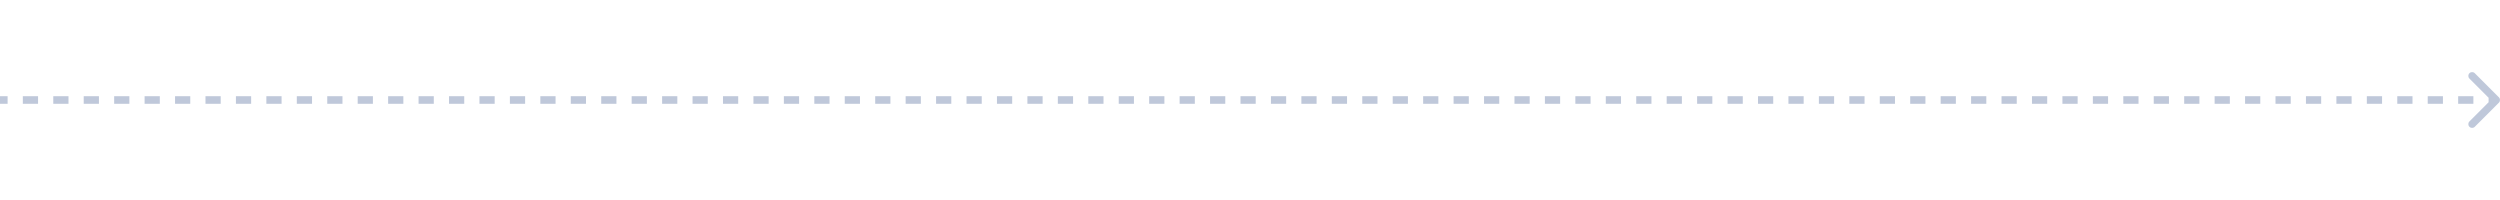 <svg width="200" height="16" viewBox="0 0 660 16" fill="none" xmlns="http://www.w3.org/2000/svg">
<path d="M659.707 8.707C660.098 8.317 660.098 7.683 659.707 7.293L653.343 0.929C652.953 0.538 652.319 0.538 651.929 0.929C651.538 1.319 651.538 1.953 651.929 2.343L657.586 8L651.929 13.657C651.538 14.047 651.538 14.681 651.929 15.071C652.319 15.462 652.953 15.462 653.343 15.071L659.707 8.707ZM0 9H2.009V7H0V9ZM6.027 9H10.046V7H6.027V9ZM14.064 9H18.082V7H14.064V9ZM22.101 9H26.119V7H22.101V9ZM30.137 9H34.156V7H30.137V9ZM38.174 9H42.192V7H38.174V9ZM46.21 9H50.229V7H46.21V9ZM54.247 9H58.265V7H54.247V9ZM62.283 9H66.302V7H62.283V9ZM70.32 9H74.338V7H70.32V9ZM78.357 9H82.375V7H78.357V9ZM86.393 9H90.412V7H86.393V9ZM94.43 9H98.448V7H94.43V9ZM102.466 9H106.485V7H102.466V9ZM110.503 9H114.521V7H110.503V9ZM118.54 9H122.558V7H118.54V9ZM126.576 9H130.595V7H126.576V9ZM134.613 9H138.631V7H134.613V9ZM142.649 9H146.668V7H142.649V9ZM150.686 9H154.704V7H150.686V9ZM158.723 9H162.741V7H158.723V9ZM166.759 9H170.777V7H166.759V9ZM174.796 9H178.814V7H174.796V9ZM182.832 9H186.851V7H182.832V9ZM190.869 9H194.887V7H190.869V9ZM198.906 9H202.924V7H198.906V9ZM206.942 9H210.96V7H206.942V9ZM214.979 9H218.997V7H214.979V9ZM223.015 9H227.034V7H223.015V9ZM231.052 9H235.07V7H231.052V9ZM239.089 9H243.107V7H239.089V9ZM247.125 9H251.143V7H247.125V9ZM255.162 9H259.18V7H255.162V9ZM263.198 9H267.217V7H263.198V9ZM271.235 9H275.253V7H271.235V9ZM279.271 9H283.29V7H279.271V9ZM287.308 9H291.326V7H287.308V9ZM295.345 9H299.363V7H295.345V9ZM303.381 9H307.399V7H303.381V9ZM311.418 9H315.436V7H311.418V9ZM319.454 9H323.472V7H319.454V9ZM327.491 9H331.509V7H327.491V9ZM335.527 9H339.546V7H335.527V9ZM343.564 9H347.582V7H343.564V9ZM351.6 9H355.619V7H351.6V9ZM359.637 9H363.655V7H359.637V9ZM367.674 9H371.692V7H367.674V9ZM375.71 9H379.728V7H375.71V9ZM383.747 9H387.765V7H383.747V9ZM391.783 9H395.802V7H391.783V9ZM399.82 9H403.838V7H399.82V9ZM407.856 9H411.875V7H407.856V9ZM415.893 9H419.911V7H415.893V9ZM423.929 9H427.948V7H423.929V9ZM431.966 9H435.984V7H431.966V9ZM440.003 9H444.021V7H440.003V9ZM448.039 9H452.057V7H448.039V9ZM456.076 9H460.094V7H456.076V9ZM464.112 9H468.131V7H464.112V9ZM472.149 9H476.167V7H472.149V9ZM480.185 9H484.204V7H480.185V9ZM488.222 9H492.24V7H488.222V9ZM496.259 9H500.277V7H496.259V9ZM504.295 9H508.313V7H504.295V9ZM512.332 9H516.35V7H512.332V9ZM520.368 9H524.387V7H520.368V9ZM528.405 9H532.423V7H528.405V9ZM536.442 9H540.46V7H536.442V9ZM544.478 9H548.496V7H544.478V9ZM552.515 9H556.533V7H552.515V9ZM560.551 9H564.57V7H560.551V9ZM568.588 9H572.606V7H568.588V9ZM576.625 9H580.643V7H576.625V9ZM584.661 9H588.68V7H584.661V9ZM592.698 9H596.716V7H592.698V9ZM600.734 9H604.753V7H600.734V9ZM608.771 9H612.789V7H608.771V9ZM616.808 9H620.826V7H616.808V9ZM624.844 9H628.863V7H624.844V9ZM632.881 9H636.899V7H632.881V9ZM640.918 9H644.936V7H640.918V9ZM648.954 9H652.973V7H648.954V9ZM656.991 9H659V7H656.991V9Z" fill="#BFC8DA"/>
</svg>
